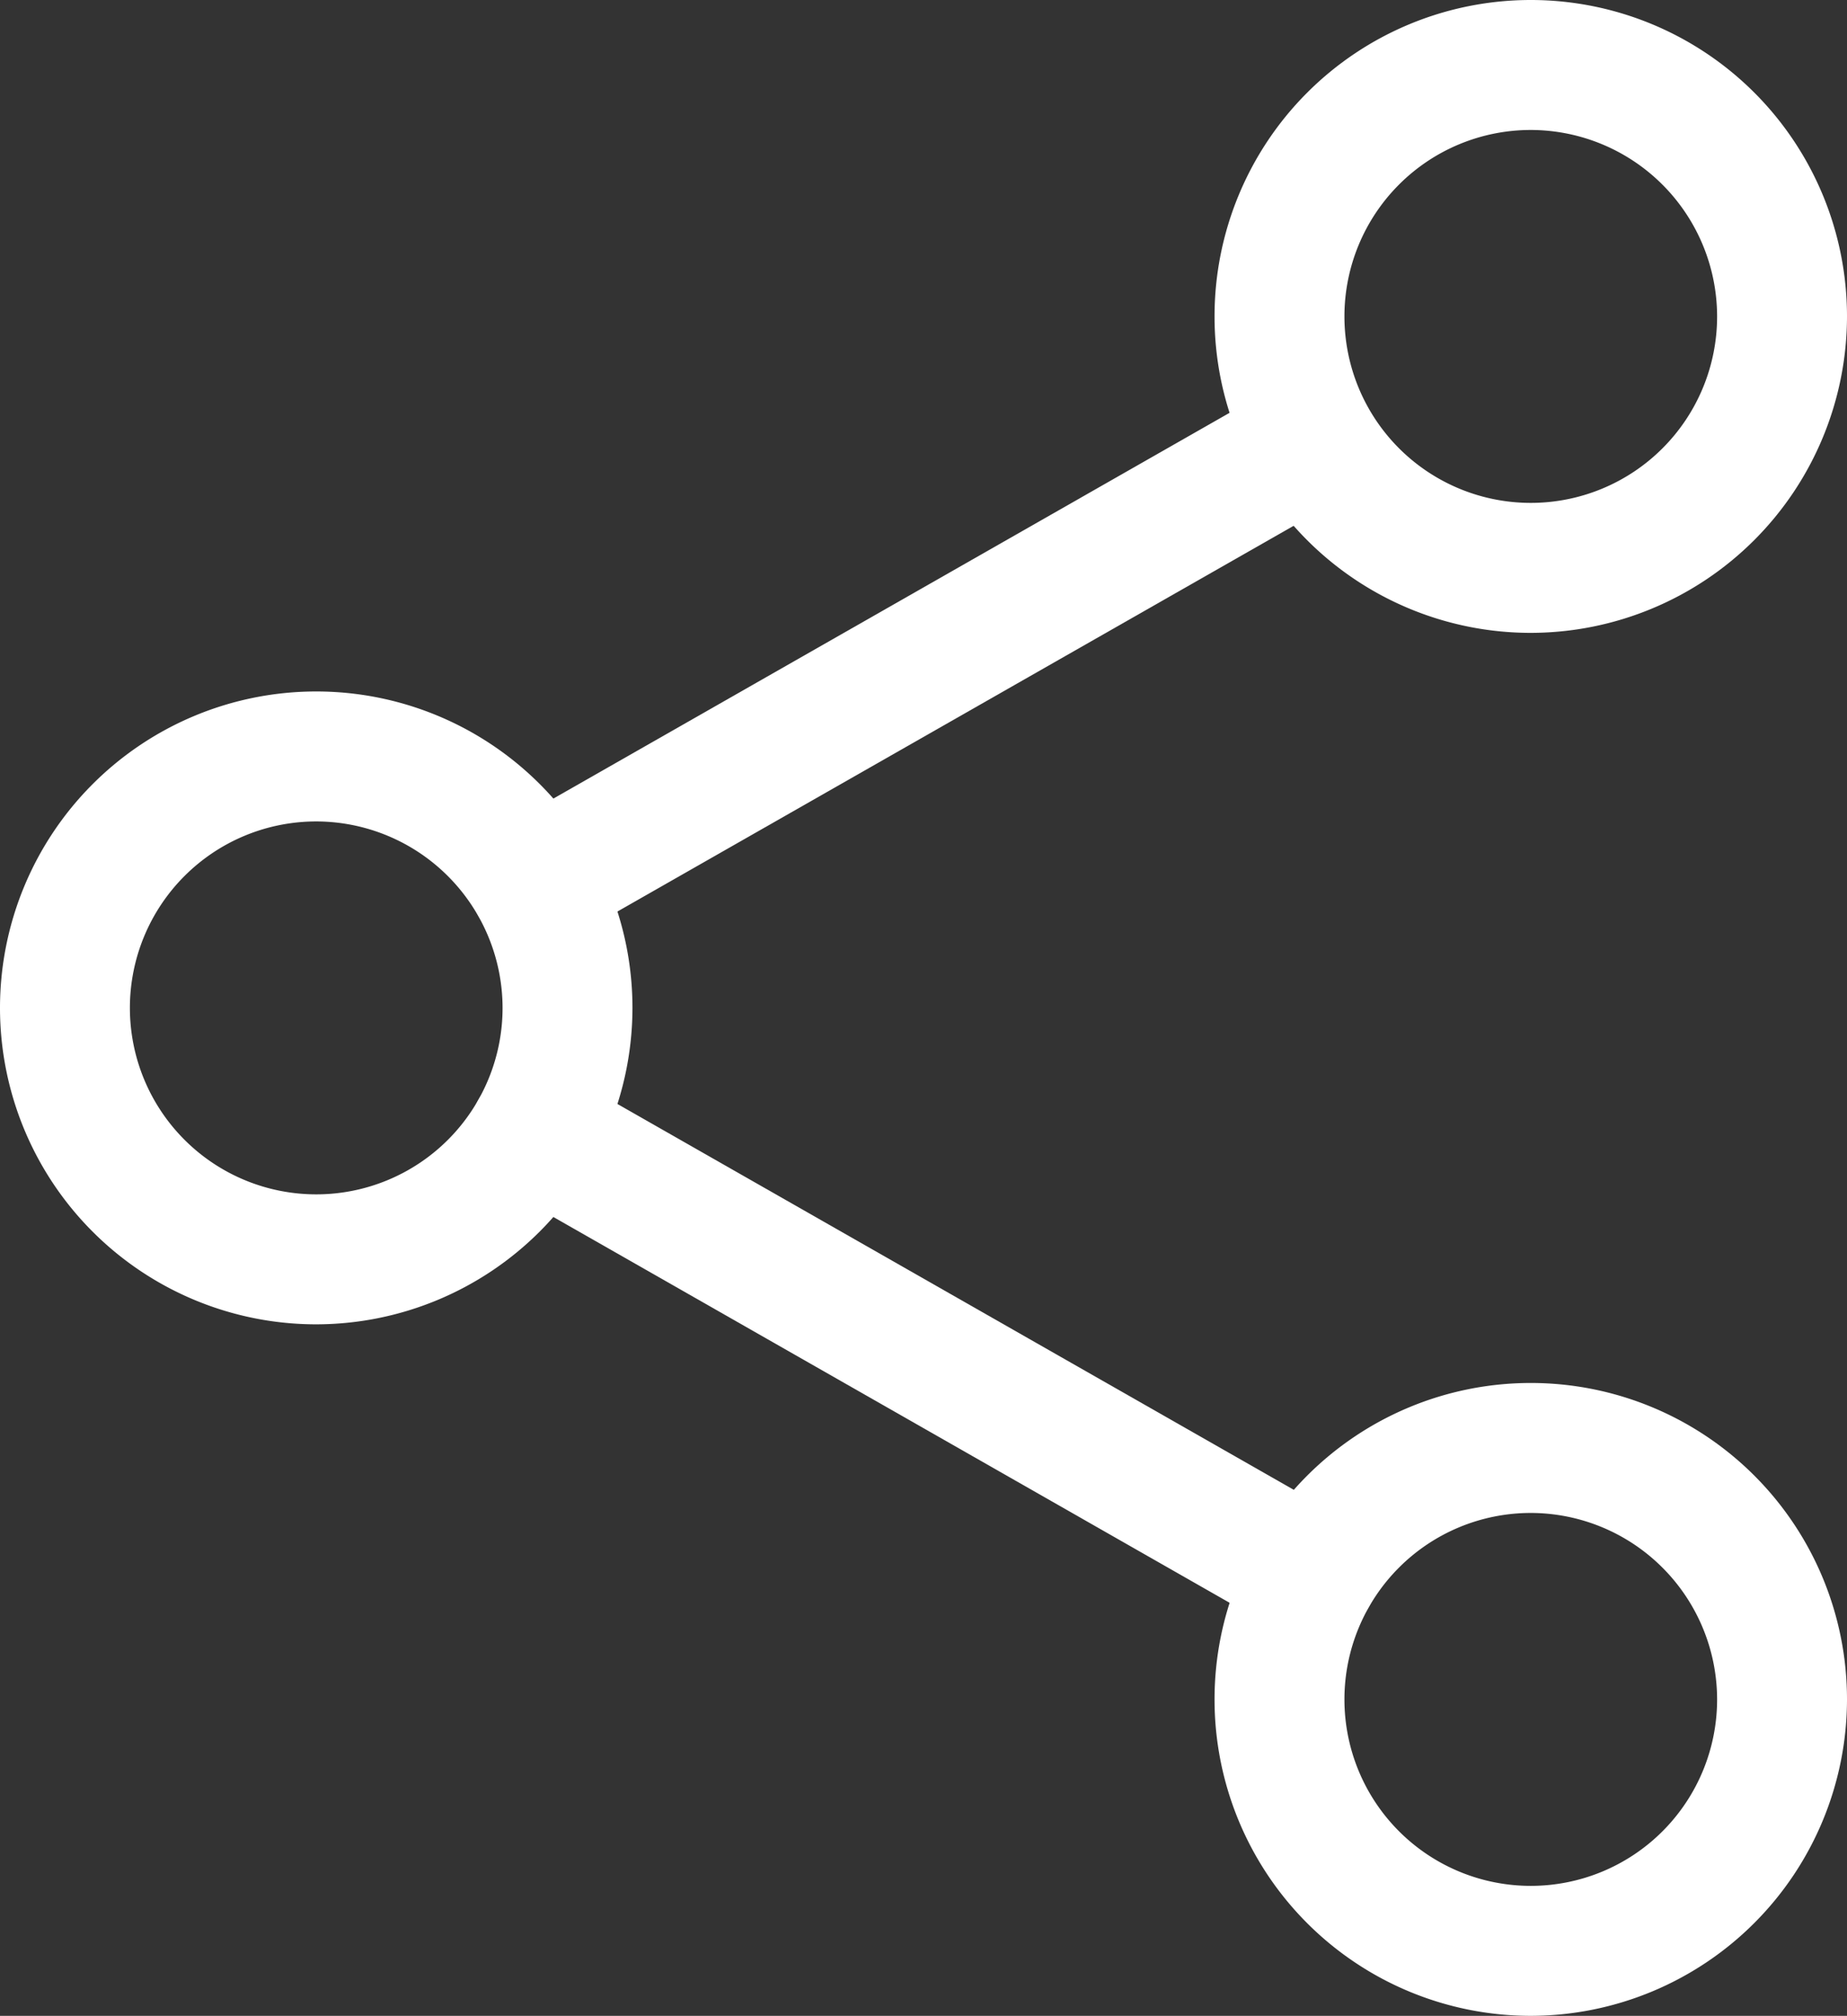 <svg xmlns="http://www.w3.org/2000/svg" width="43.554" height="47.505" viewBox="0 0 43.554 47.505">
  <rect x="0" y="0" width="43.554" height="47.505" fill="#333333" stroke="none"/>
  <g id="share_2_" data-name="share (2)" transform="translate(0.05 0.05)">
    <path id="Path_44" data-name="Path 44" d="M316.739,14.814a7.407,7.407,0,1,1,7.407-7.407A7.416,7.416,0,0,1,316.739,14.814Zm0-11.851a4.444,4.444,0,1,0,4.444,4.444A4.45,4.45,0,0,0,316.739,2.963Zm0,0" transform="translate(-280.692)" fill="#fff" stroke="#fff" stroke-width="0.1"/>
    <path id="Path_45" data-name="Path 45" d="M316.739,366.814a7.407,7.407,0,1,1,7.407-7.407A7.416,7.416,0,0,1,316.739,366.814Zm0-11.851a4.444,4.444,0,1,0,4.444,4.444A4.45,4.45,0,0,0,316.739,354.963Zm0,0" transform="translate(-280.692 -319.409)" fill="#fff" stroke="#fff" stroke-width="0.1"/>
    <path id="Path_46" data-name="Path 46" d="M7.407,190.814a7.407,7.407,0,1,1,7.407-7.407A7.416,7.416,0,0,1,7.407,190.814Zm0-11.851a4.444,4.444,0,1,0,4.444,4.444A4.45,4.45,0,0,0,7.407,178.963Zm0,0" transform="translate(0 -159.705)" fill="#fff" stroke="#fff" stroke-width="0.1"/>
    <path id="Path_47" data-name="Path 47" d="M121.172,108.972a1.481,1.481,0,0,1-.735-2.767l18.328-10.449a1.481,1.481,0,0,1,1.465,2.574L121.9,108.779a1.484,1.484,0,0,1-.731.193Zm0,0" transform="translate(-108.607 -86.712)" fill="#fff" stroke="#fff" stroke-width="0.1"/>
    <path id="Path_48" data-name="Path 48" d="M139.518,284.962a1.468,1.468,0,0,1-.731-.2l-18.328-10.449a1.481,1.481,0,0,1,1.466-2.574l18.328,10.449a1.482,1.482,0,0,1-.735,2.769Zm0,0" transform="translate(-108.627 -246.406)" fill="#fff" stroke="#fff" stroke-width="0.1"/>
  </g>
</svg>
